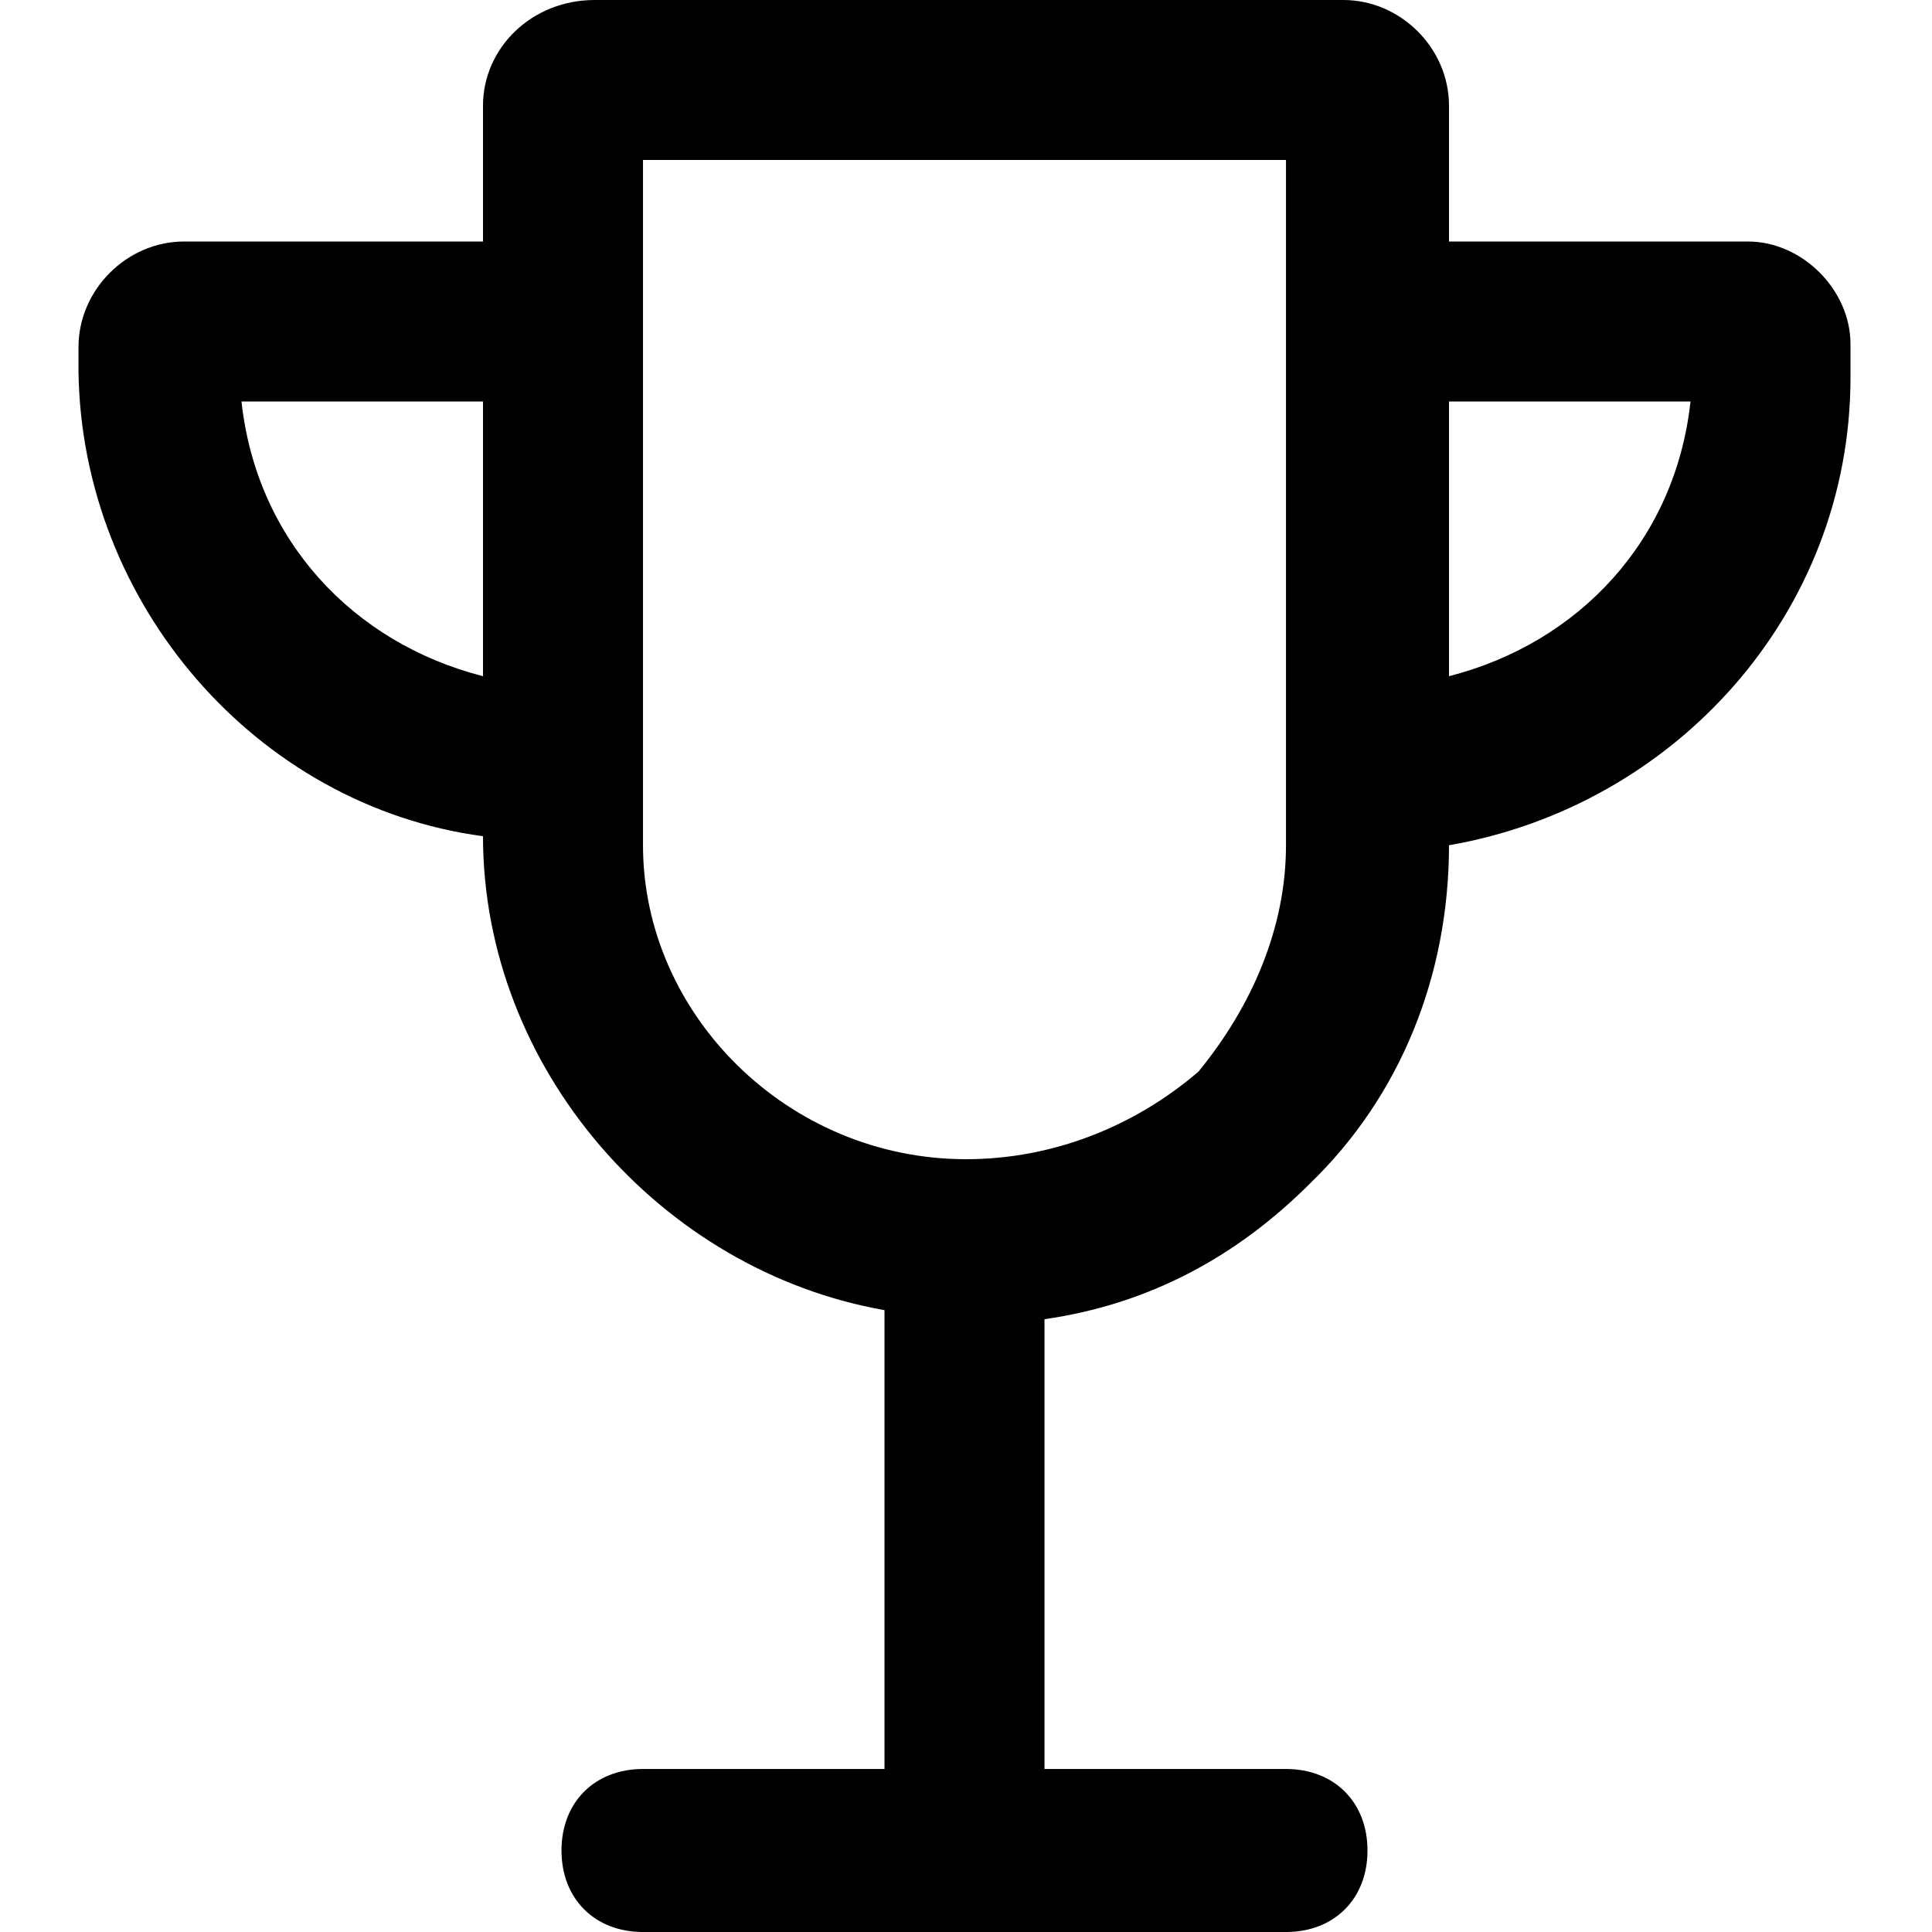 <?xml version="1.0" encoding="utf-8"?>
<!-- Generator: Adobe Illustrator 23.0.0, SVG Export Plug-In . SVG Version: 6.00 Build 0)  -->
<svg version="1.1" id="Layer_2_1_" xmlns="http://www.w3.org/2000/svg" x="0px" y="0px"
     viewBox="0 0 64 64" style="enable-background:new 0 0 64 64;" xml:space="preserve">
<path d="M57.9,8H48V3.5C48,1.6,46.4,0,44.5,0H19.7C17.6,0,16,1.6,16,3.5V8H6.1c-1.9,0-3.5,1.6-3.5,3.5v0.8C2.7,20,8.5,26.7,16,27.7
	l0,0c0,7.7,5.9,14.4,13.3,15.7v15.2h-8c-1.6,0-2.7,1.1-2.7,2.7c0,1.6,1.1,2.7,2.7,2.7h21.3c1.6,0,2.7-1.1,2.7-2.7
	c0-1.6-1.1-2.7-2.7-2.7h-8V43.7c3.5-0.5,6.4-2.1,8.8-4.5C46.4,36.3,48,32.3,48,28l0,0c7.5-1.3,13.3-7.7,13.3-15.5v-1.1
	C61.3,9.6,59.7,8,57.9,8z M8,13.3h8v9.1C11.7,21.3,8.5,17.9,8,13.3z M32,38.4c-5.9,0-10.7-4.8-10.7-10.4V8V5.3h21.3V8v20
	c0,2.7-1.1,5.3-2.9,7.5C37.6,37.3,34.9,38.4,32,38.4z M48,22.4v-9.1h8C55.5,17.9,52.3,21.3,48,22.4z"/>
</svg>
